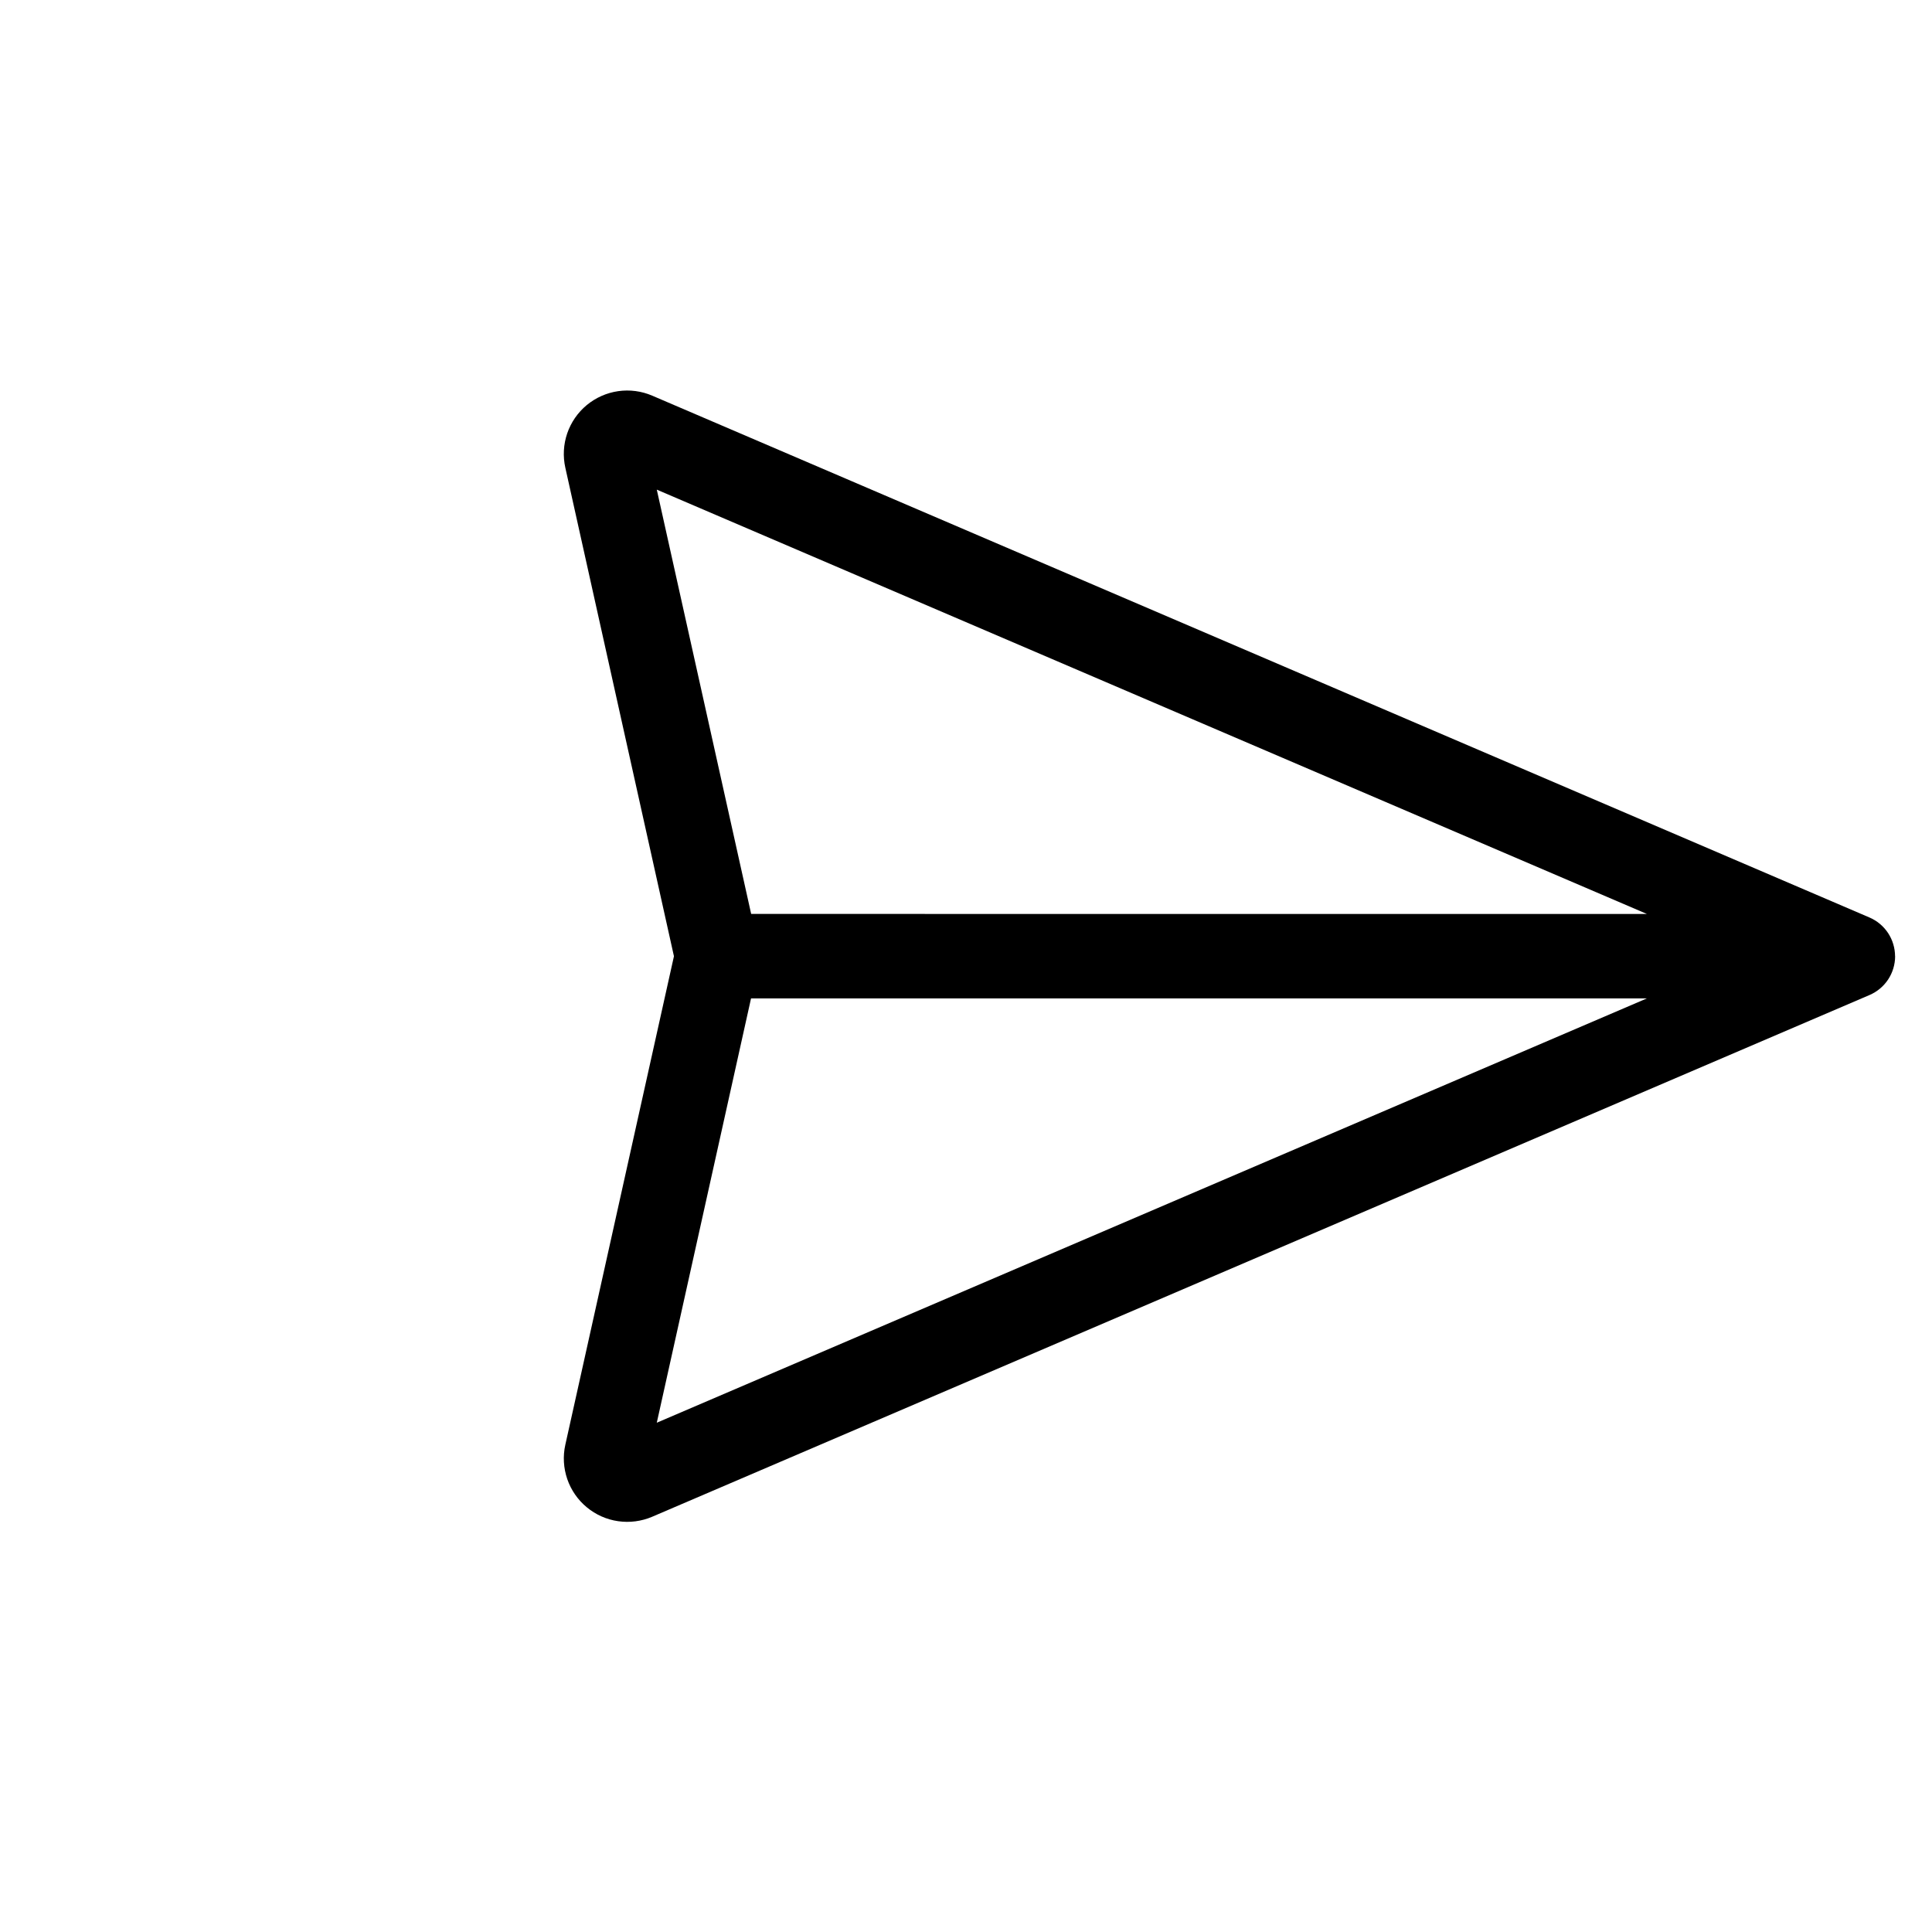 <svg width="60" height="60" viewBox="0 0 60 60" fill="none" xmlns="http://www.w3.org/2000/svg">
<g clip-path="url(#clip0_260_563)">
<path d="M58.855 29.697C58.854 29.954 58.779 30.205 58.637 30.42C58.495 30.634 58.293 30.802 58.056 30.903L20.254 47.104C19.921 47.246 19.555 47.294 19.197 47.242C18.838 47.191 18.501 47.041 18.222 46.809C17.943 46.578 17.734 46.275 17.616 45.932C17.499 45.589 17.478 45.221 17.557 44.867L20.93 29.697L17.557 14.526C17.478 14.172 17.498 13.803 17.615 13.46C17.732 13.117 17.942 12.813 18.221 12.581C18.5 12.35 18.838 12.2 19.197 12.148C19.556 12.096 19.923 12.145 20.256 12.288L58.055 28.492C58.291 28.593 58.493 28.761 58.635 28.975C58.777 29.19 58.852 29.441 58.853 29.699L58.855 29.697ZM23.324 31.007L20.397 44.184L51.144 31.007L23.324 31.007ZM51.144 28.383L20.397 15.206L23.328 28.383L51.146 28.384L51.144 28.383Z" fill="black"/>
</g>
<defs>
<clipPath id="clip0_260_563">
<rect width="42" height="42" fill="white" transform="translate(29.698) rotate(45)"/>
</clipPath>
</defs>
</svg>
